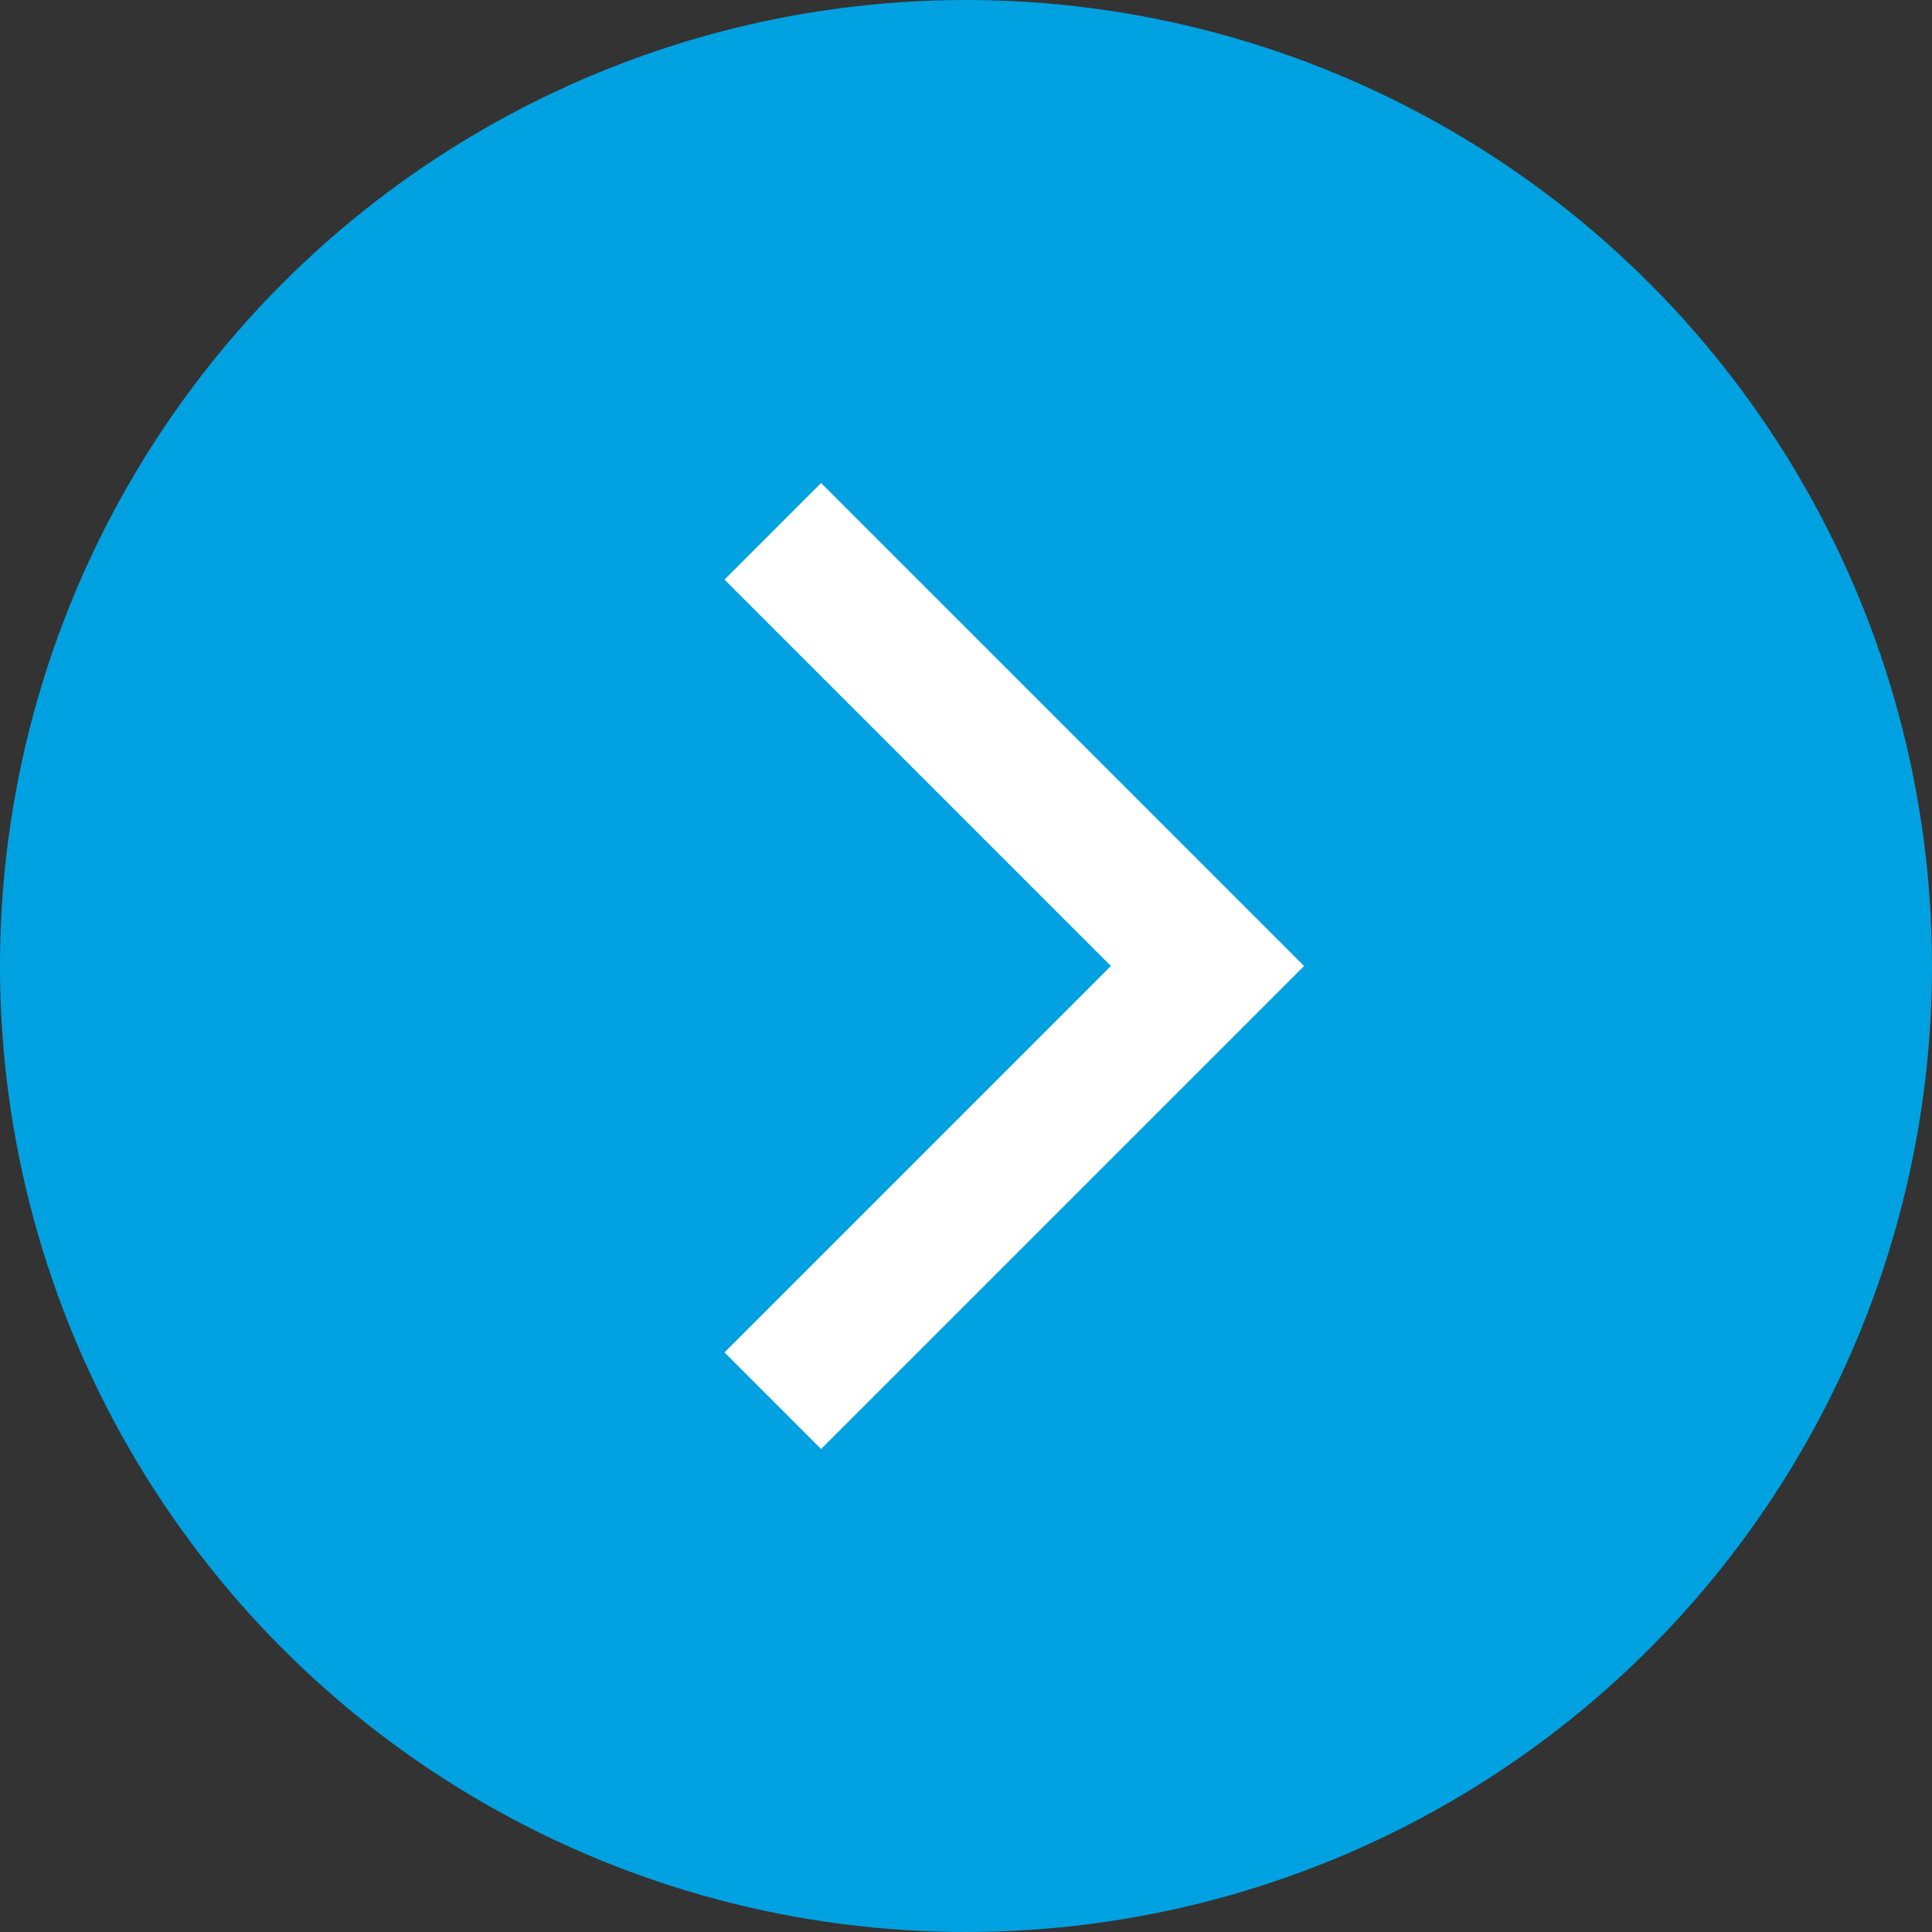 <svg xmlns="http://www.w3.org/2000/svg" width="16" height="16" viewBox="0 0 16 16">
  <rect x="0" y="0" width="16" height="16" fill="#333333" stroke="none"/>
  <g id="グループ_4" data-name="グループ 4" transform="translate(-1197 -983)">
    <circle id="楕円形_1" data-name="楕円形 1" cx="8" cy="8" r="8" transform="translate(1197 983)" fill="#00a1e0"/>
    <g id="chevron-right" transform="translate(1203 987)">
      <path id="chevron-right-2" data-name="chevron-right" d="M10.586,5.729l.8-.8,4,4-4,4-.8-.8,3.2-3.2Z" transform="translate(-10.586 -4.929)" fill="#fff"/>
    </g>
  </g>
</svg>
